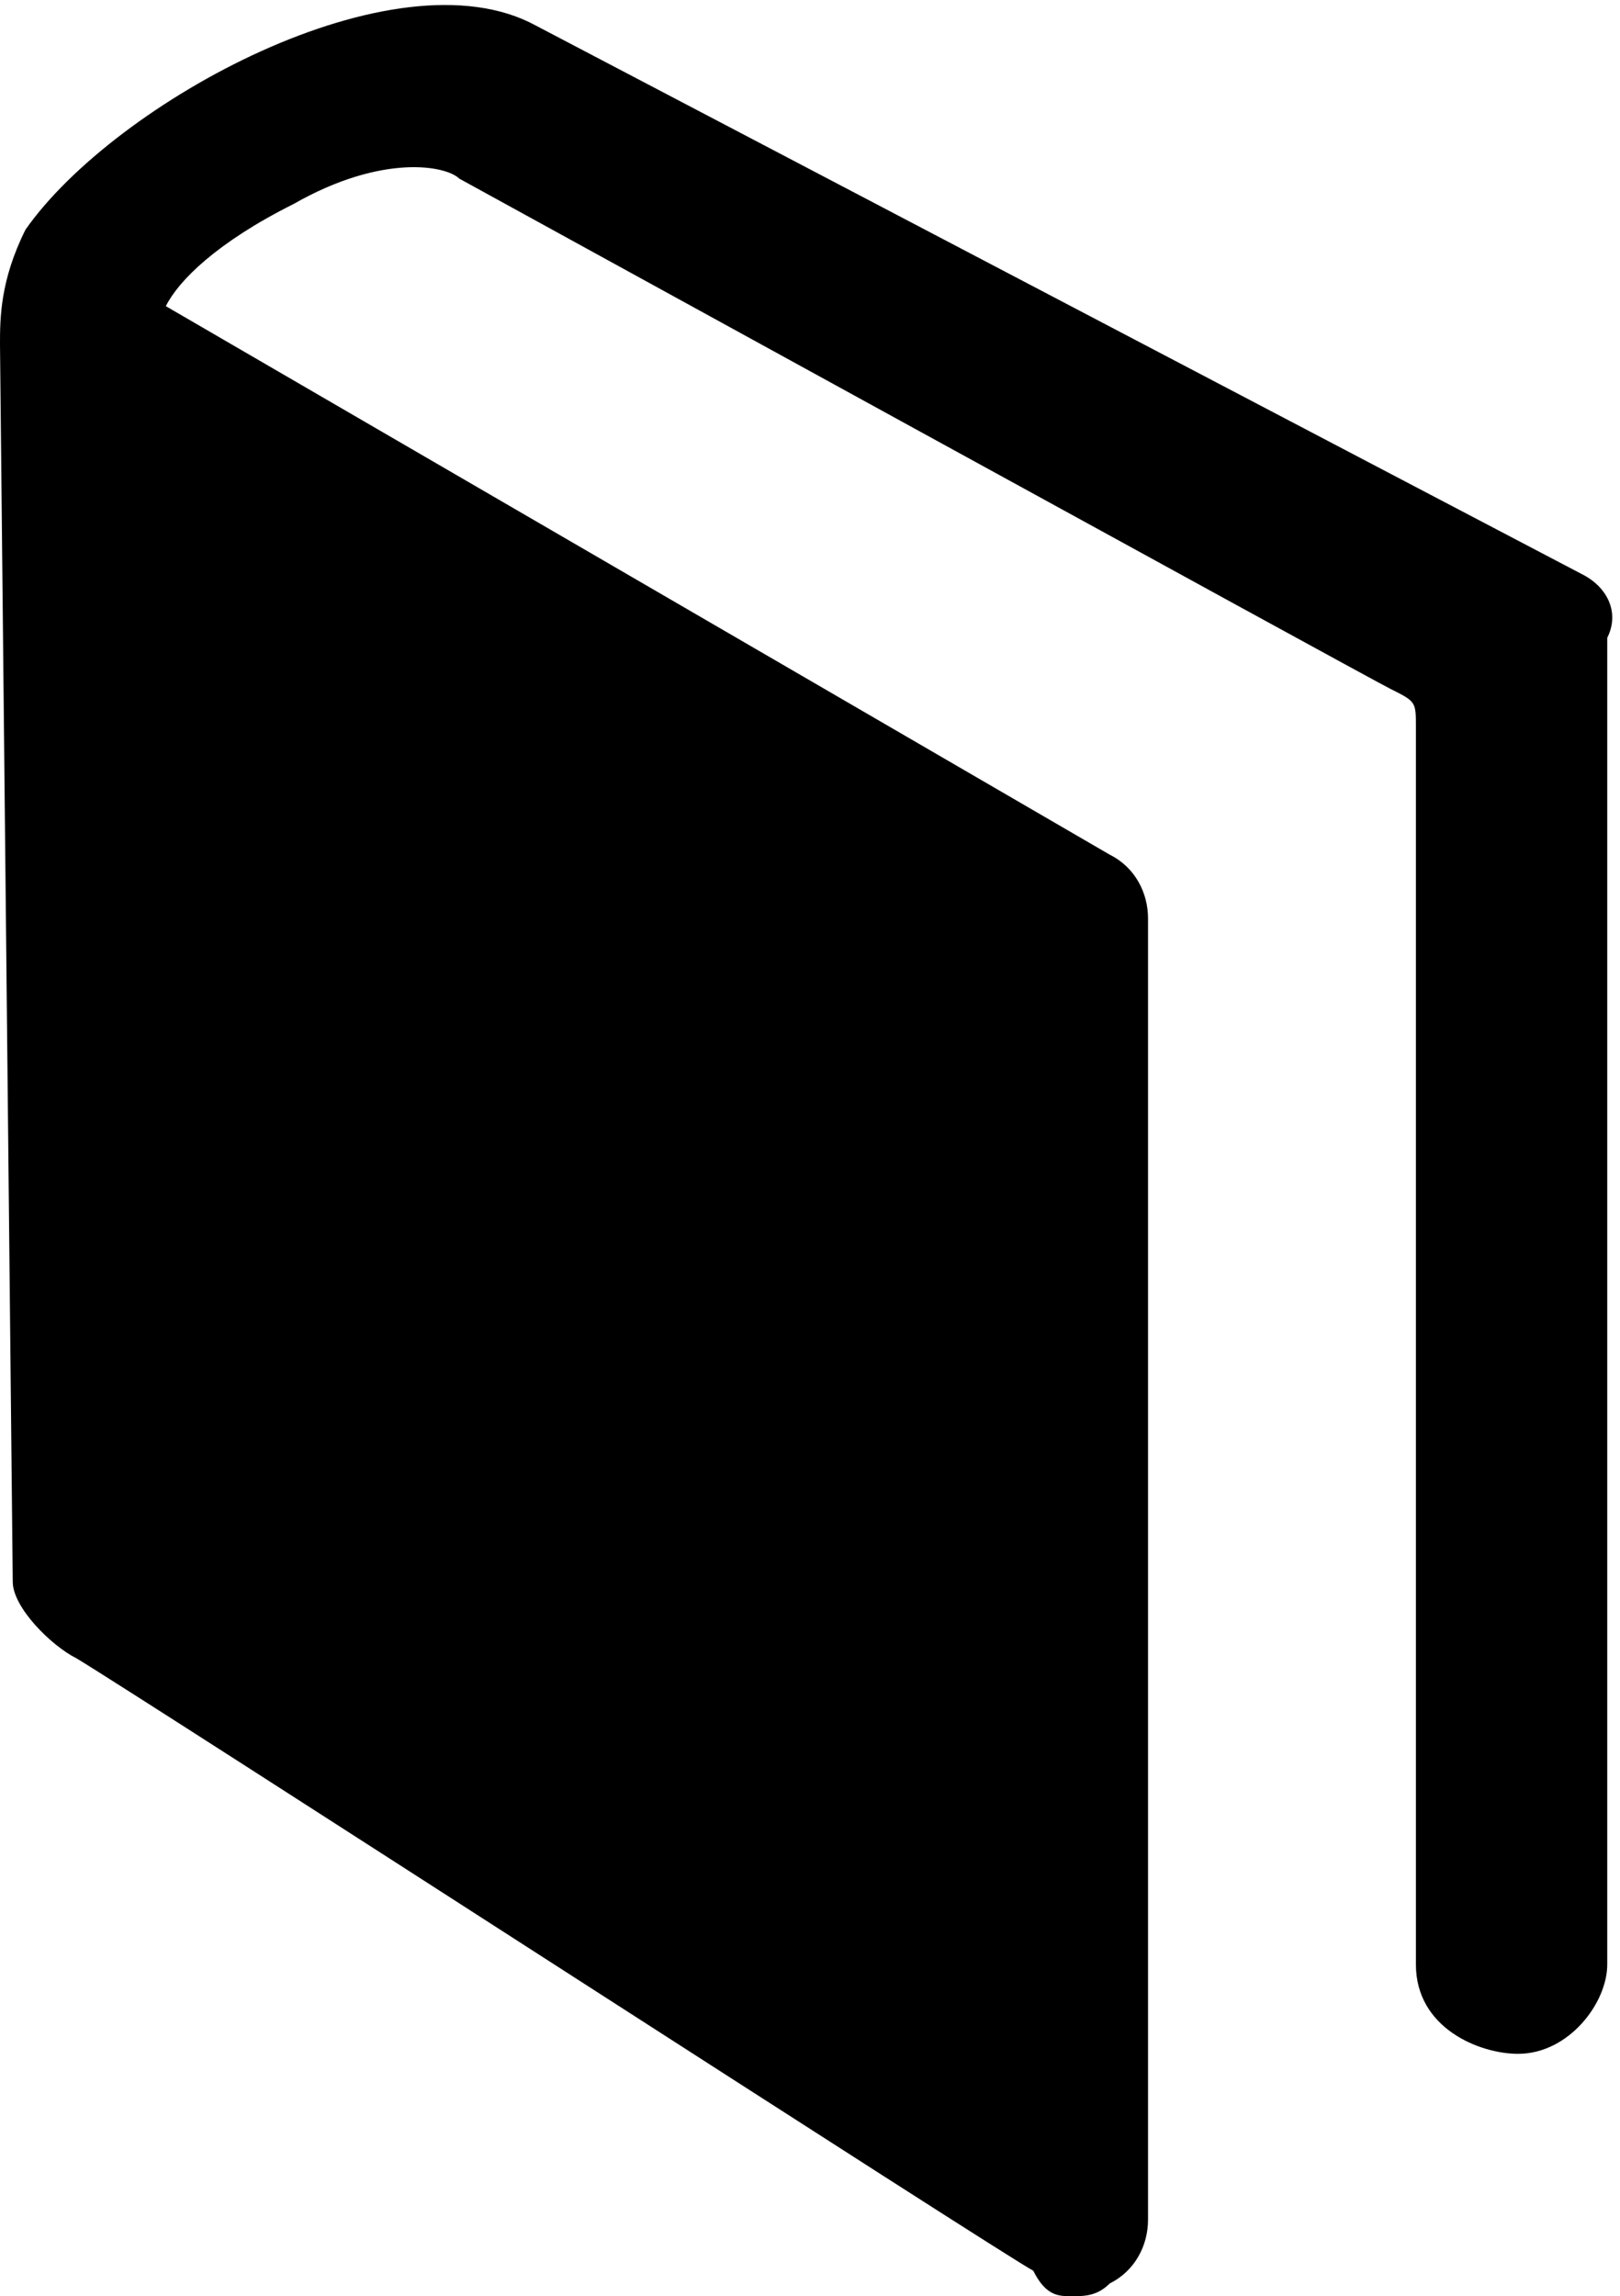 <svg enable-background="new 0 0 12.7 18" version="1.1" viewBox="0 0 12.7 18" xml:space="preserve" xmlns="http://www.w3.org/2000/svg">
                <path class="st0" d="m12.4 4.5l-8.2-4.3c-1.1-0.6-3.3 0.6-4 1.6-0.2 0.4-0.2 0.7-0.2 0.9l0.1 9.7c0 0.2 0.3 0.5 0.5 0.6 0.5 0.3 7.3 4.7 7.5 4.8 0.1 0.2 0.2 0.2 0.3 0.2s0.2 0 0.3-0.1c0.2-0.1 0.3-0.3 0.3-0.5v-10.2c0-0.2-0.1-0.4-0.3-0.5l-7.4-4.3c0.1-0.2 0.4-0.5 1-0.8 0.7-0.4 1.2-0.3 1.3-0.2 0 0 7.1 3.9 7.3 4s0.2 0.1 0.2 0.3v9.7c0 0.5 0.5 0.7 0.8 0.7 0.4 0 0.7-0.4 0.7-0.7v-10.4c0.1-0.2 0-0.4-0.2-0.5z"></path>
            </svg>